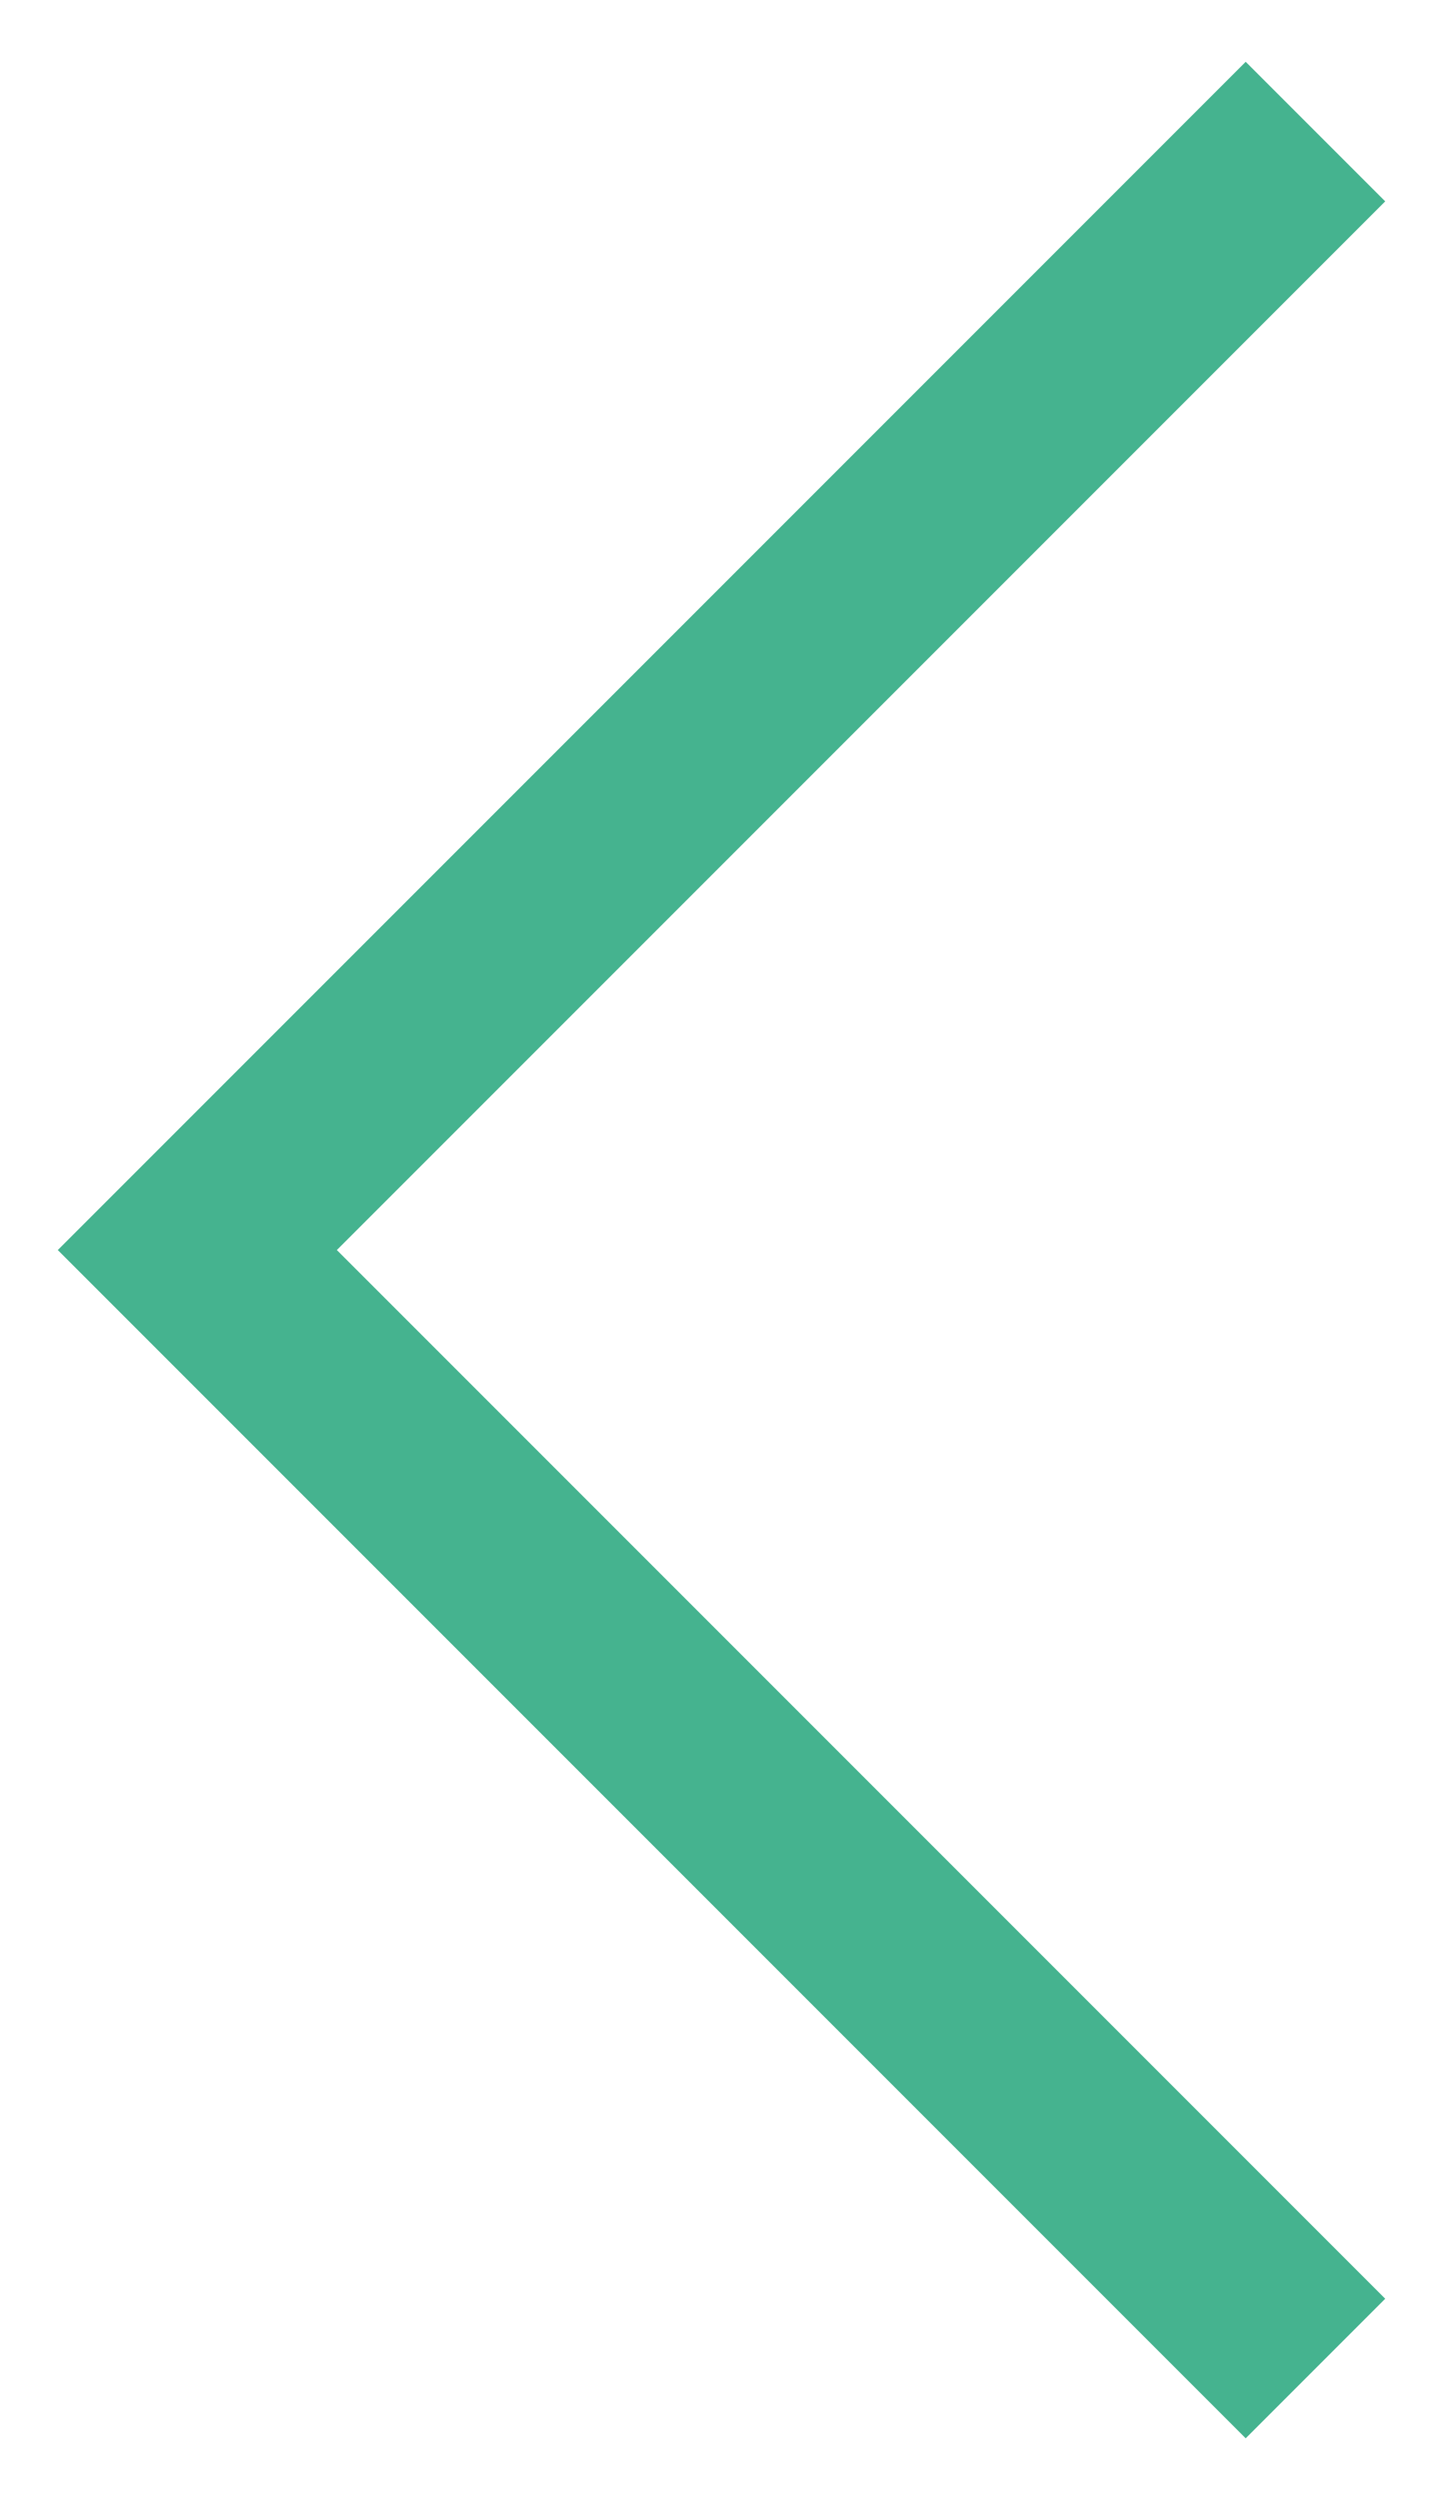 <?xml version="1.0" encoding="UTF-8" standalone="no"?><svg width='22' height='38' viewBox='0 0 22 38' fill='none' xmlns='http://www.w3.org/2000/svg'>
<path d='M20 36L3 19L20 2' stroke='#45B38F' stroke-width='3'/>
</svg>
